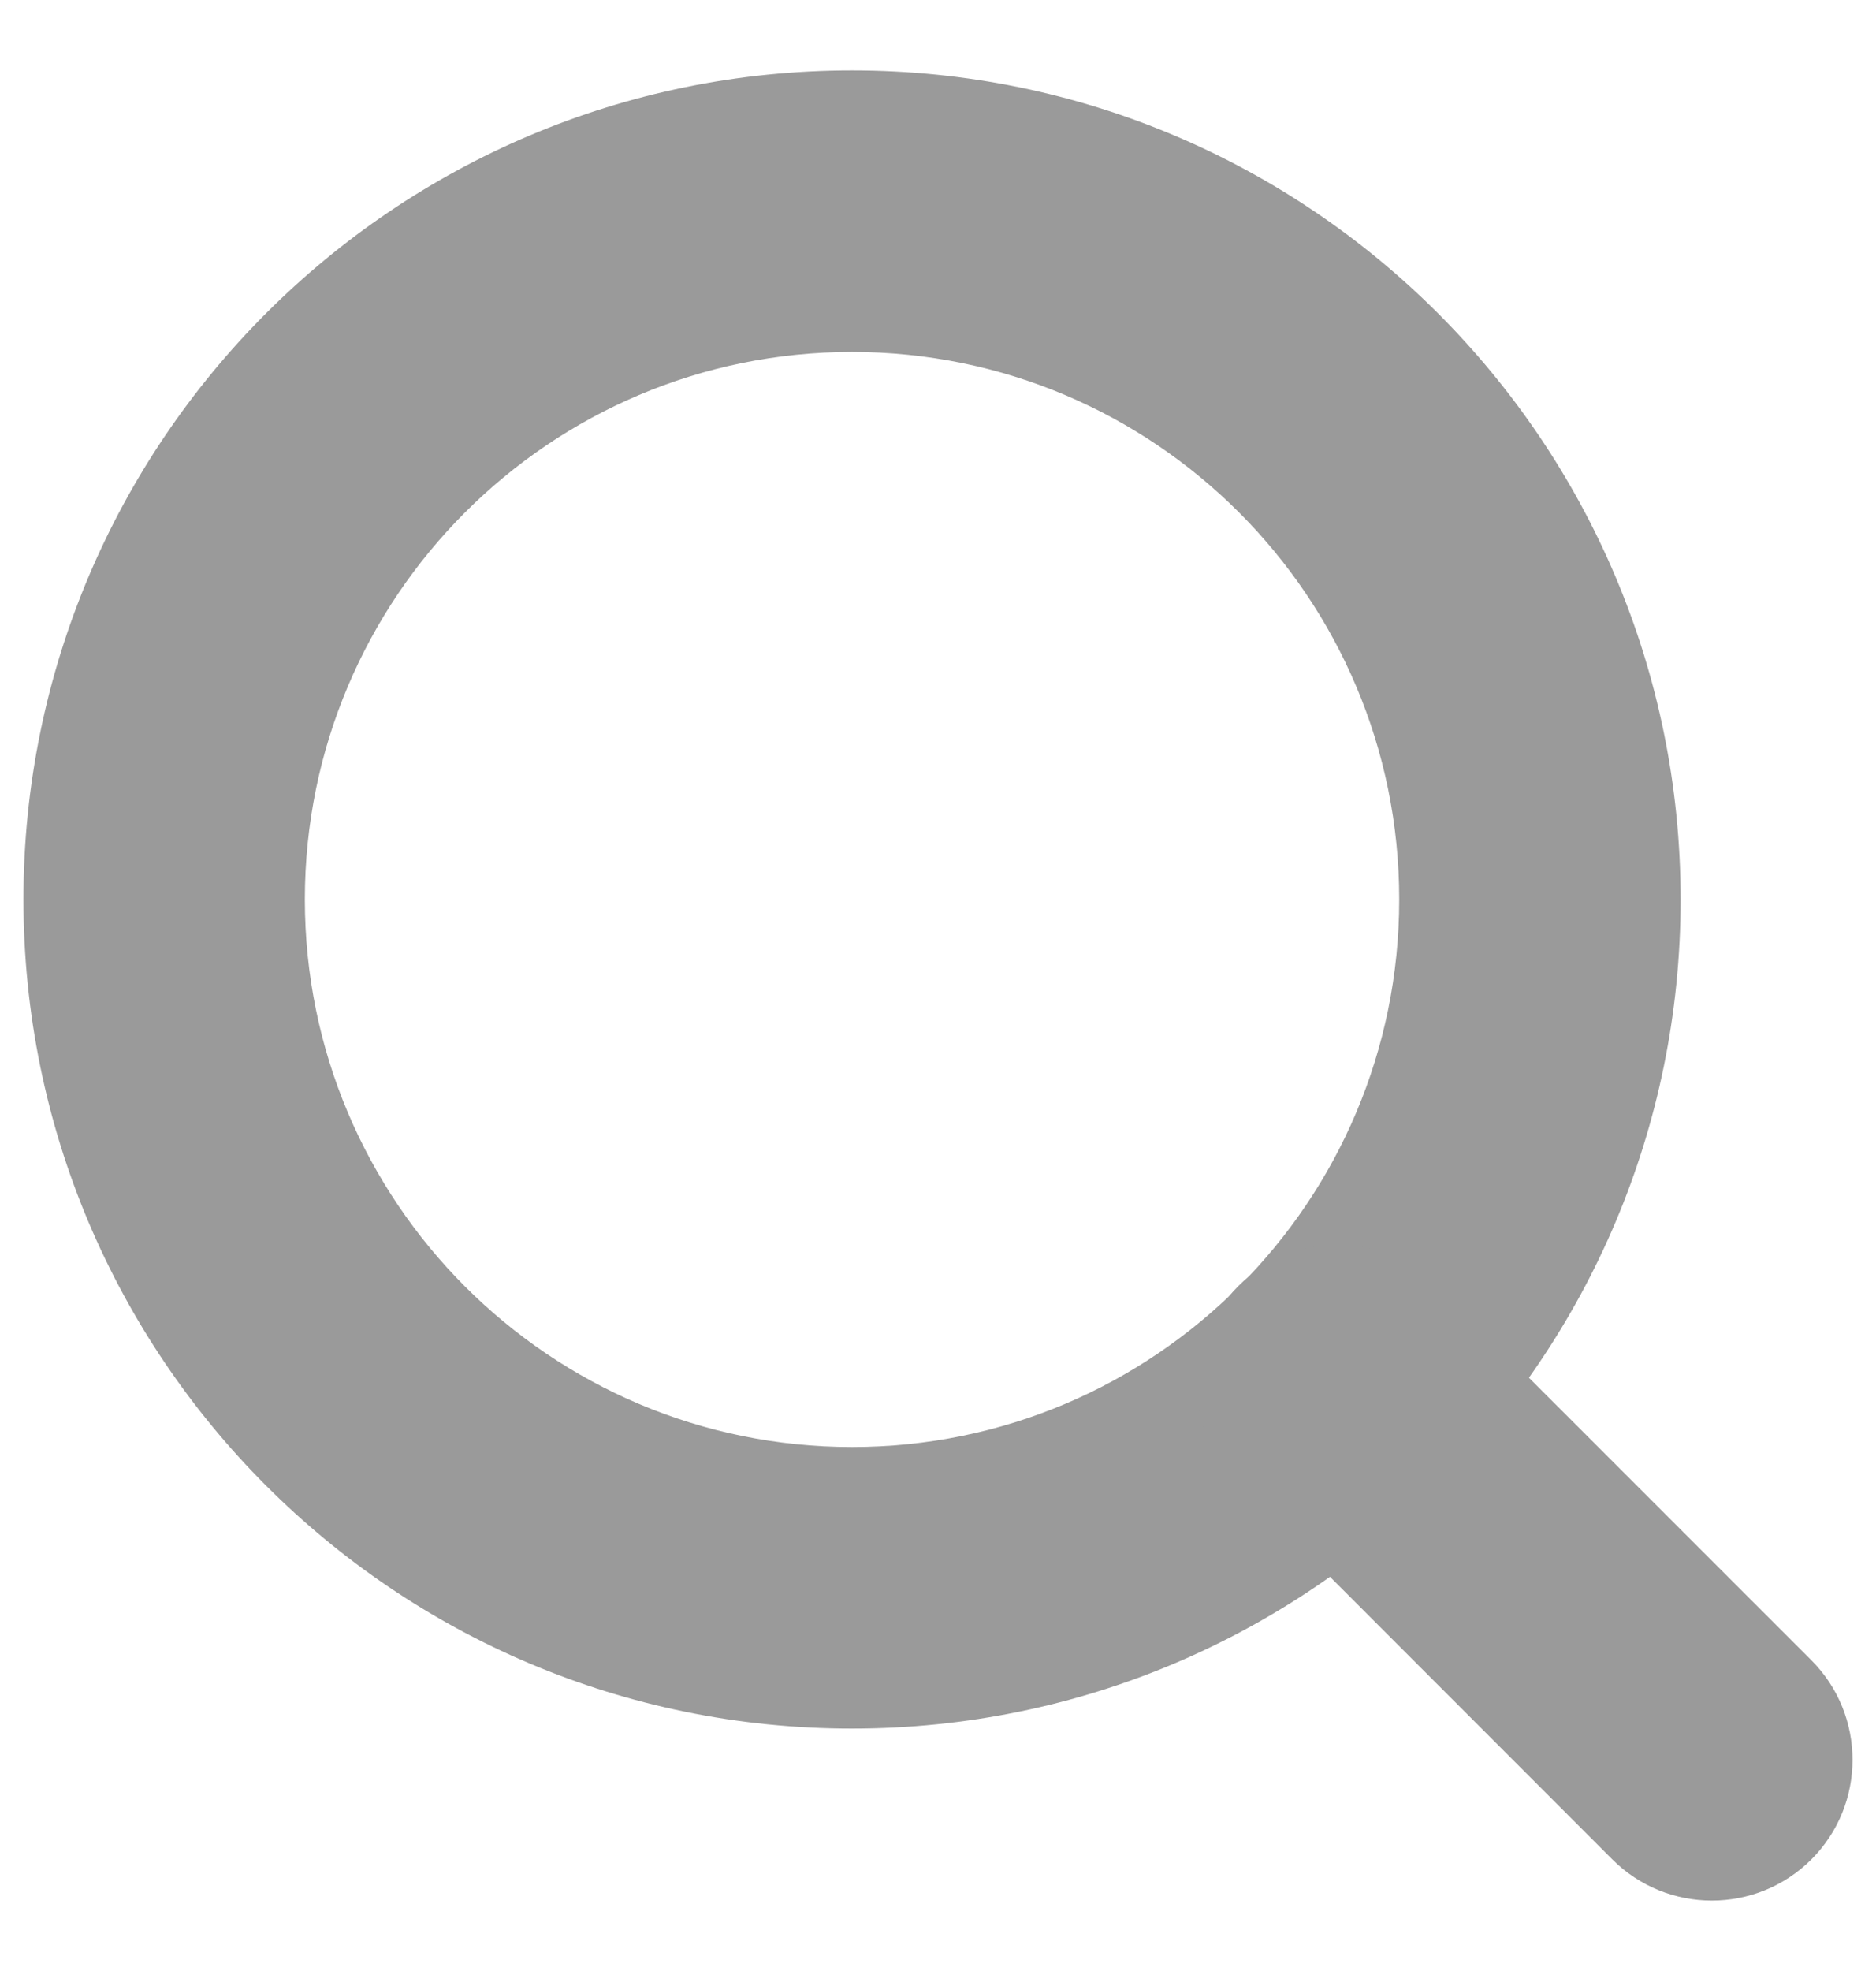 <svg width="20" height="21" viewBox="0 0 20 21" fill="none" xmlns="http://www.w3.org/2000/svg">
<path fill-rule="evenodd" clip-rule="evenodd" d="M9.083 3.75C5.862 3.75 3.25 6.362 3.25 9.583C3.25 12.805 5.862 15.417 9.083 15.417C12.305 15.417 14.917 12.805 14.917 9.583C14.917 6.362 12.305 3.75 9.083 3.75ZM0.25 9.583C0.25 4.705 4.205 0.75 9.083 0.75C13.962 0.75 17.917 4.705 17.917 9.583C17.917 14.462 13.962 18.417 9.083 18.417C4.205 18.417 0.25 14.462 0.25 9.583Z" fill="#9A9A9A"/>
<path fill-rule="evenodd" clip-rule="evenodd" d="M13.202 13.702C13.788 13.116 14.737 13.116 15.323 13.702L19.311 17.689C19.896 18.275 19.896 19.225 19.311 19.811C18.725 20.396 17.775 20.396 17.189 19.811L13.202 15.823C12.616 15.237 12.616 14.288 13.202 13.702Z" fill="#9A9A9A"/>
</svg>
